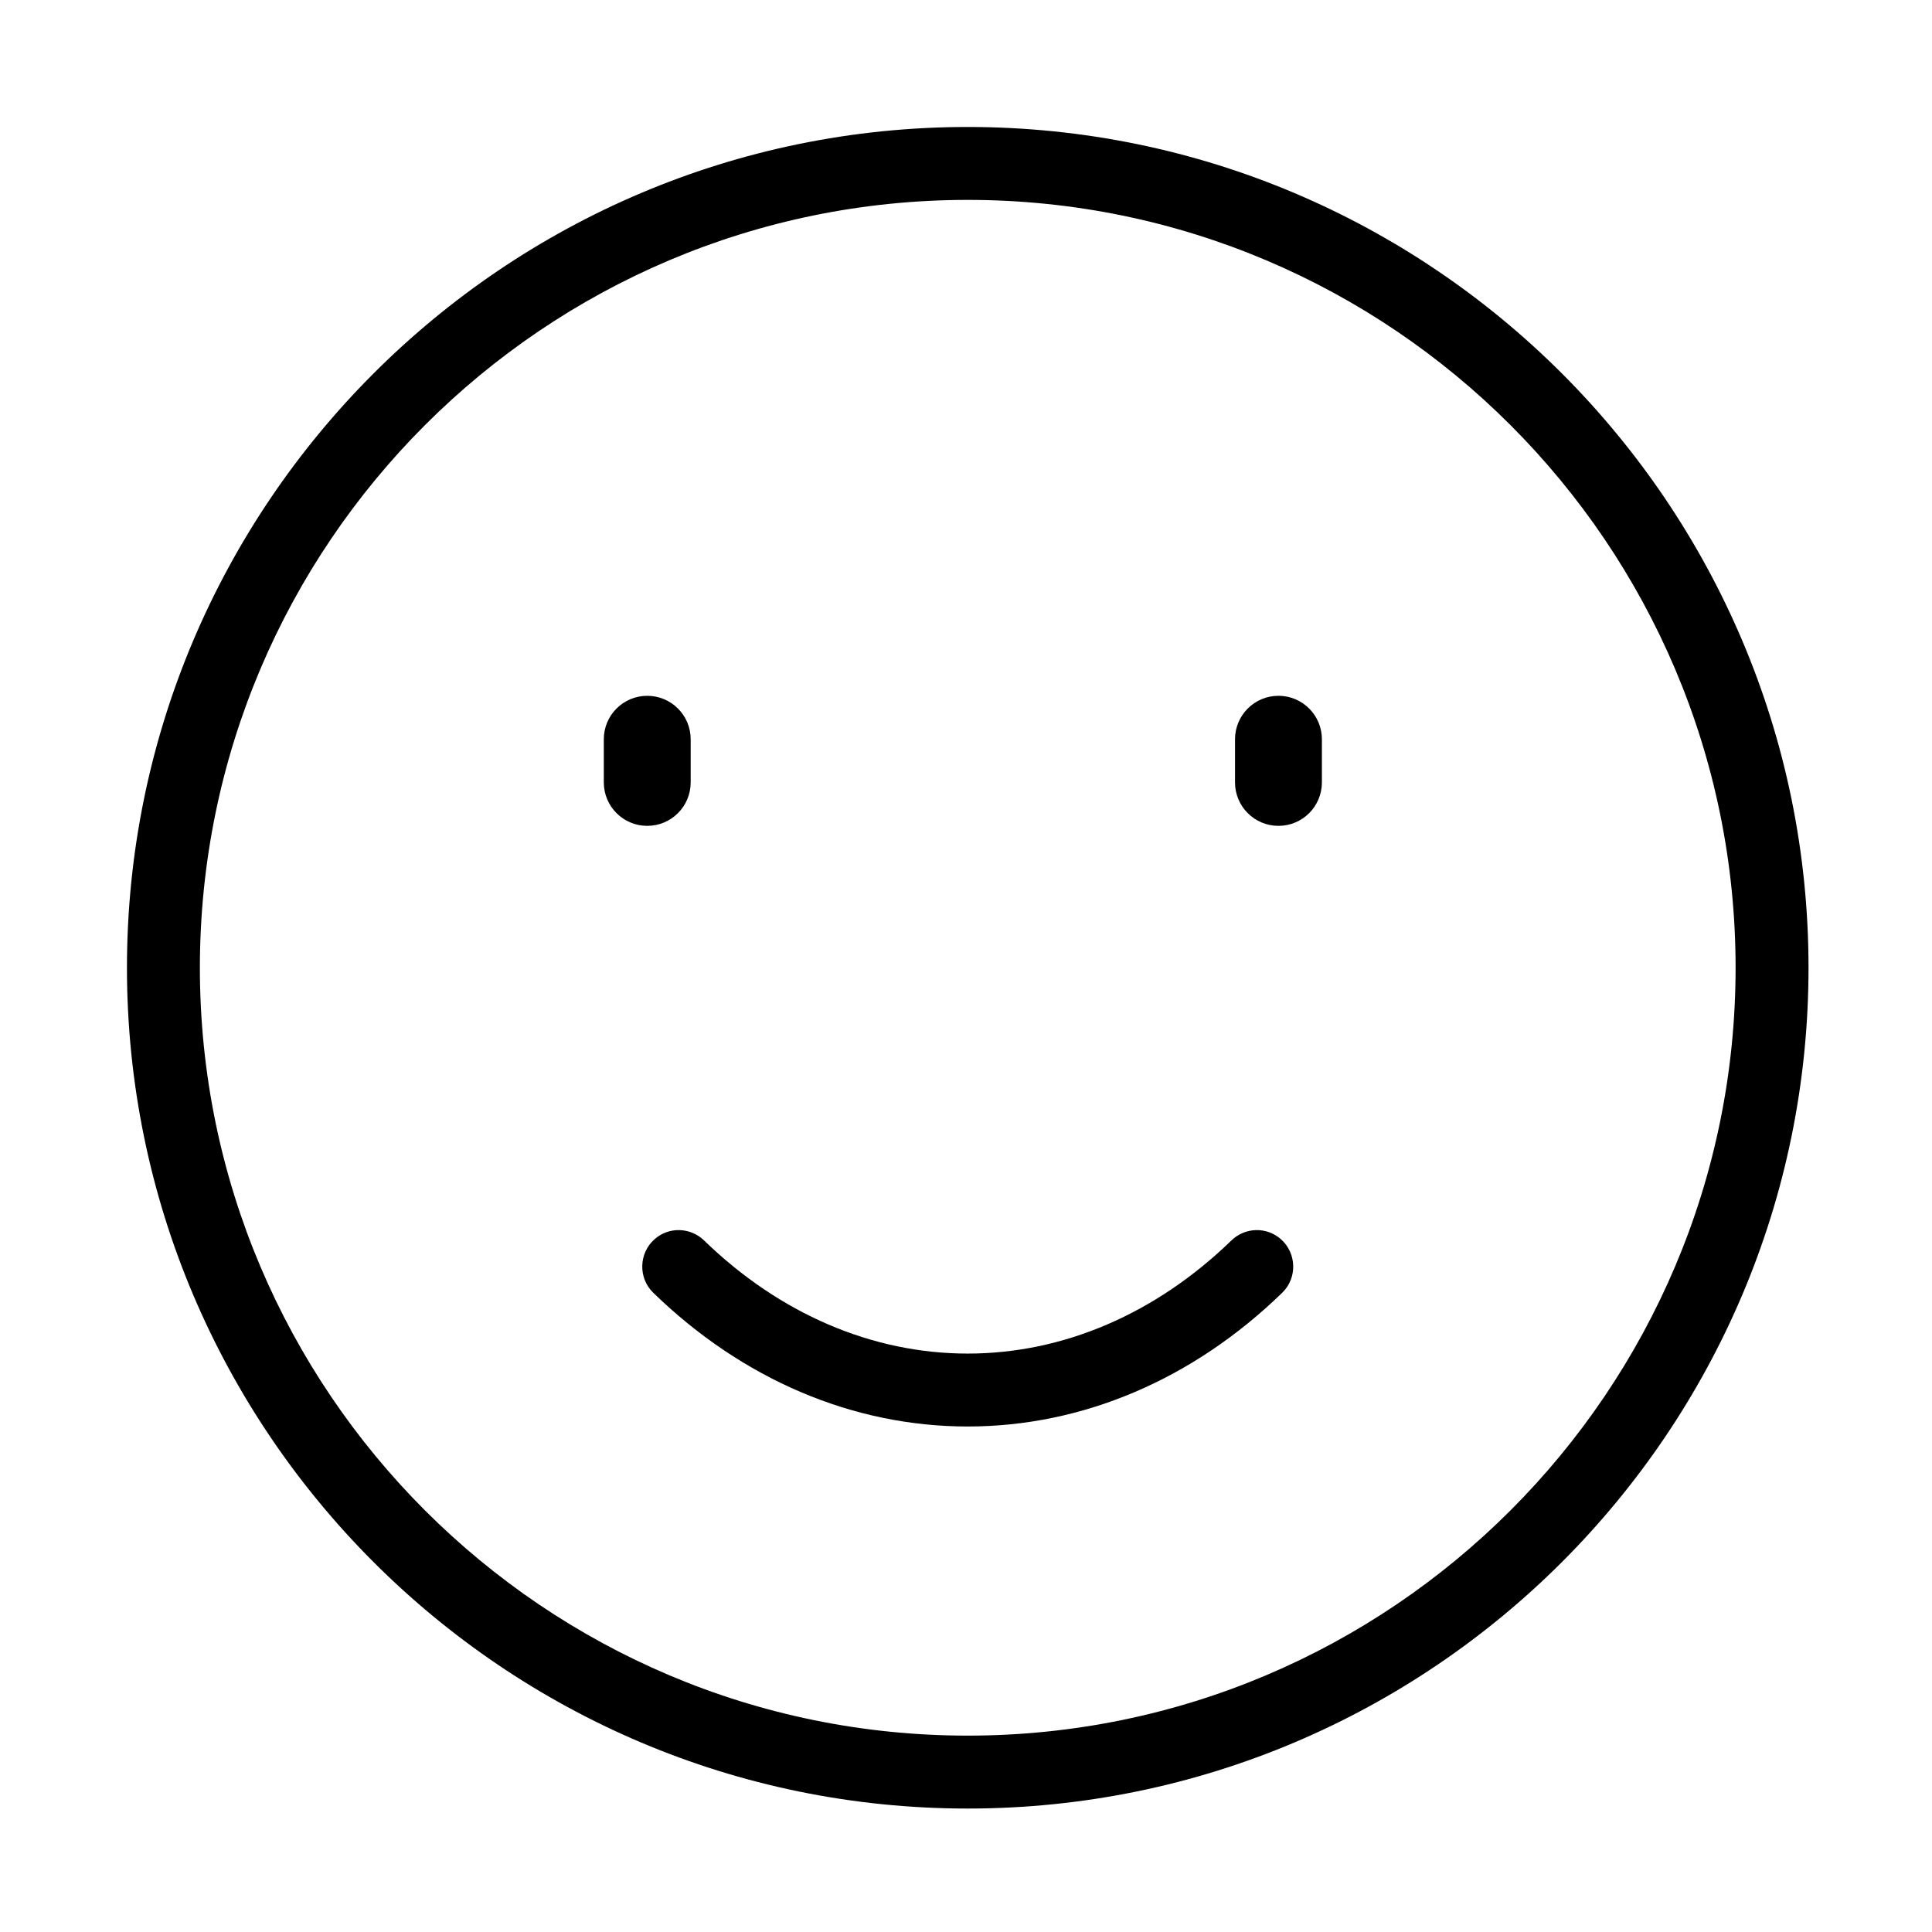 <?xml version="1.0" standalone="no"?><!DOCTYPE svg PUBLIC "-//W3C//DTD SVG 1.1//EN" "http://www.w3.org/Graphics/SVG/1.1/DTD/svg11.dtd"><svg t="1508822977108" class="icon" style="" viewBox="0 0 1024 1024" version="1.1" xmlns="http://www.w3.org/2000/svg" p-id="10589" xmlns:xlink="http://www.w3.org/1999/xlink" width="200" height="200"><defs><style type="text/css"></style></defs><path d="M512.919 958.567c-245.72 0-445.628-199.908-445.628-445.633S267.199 67.301 512.919 67.301c245.725 0 445.633 199.908 445.633 445.633S758.643 958.567 512.919 958.567zM512.919 105.951c-224.409 0-406.978 182.574-406.978 406.983s182.569 406.983 406.978 406.983 406.983-182.574 406.983-406.983S737.328 105.951 512.919 105.951z" p-id="10590"></path><path d="M512.919 756.073c-60.961 0-119.456-25.02-166.676-70.885-8.039-7.809-7.723-20.873 0.636-28.338l0 0c7.569-6.759 19.032-6.433 26.315 0.634 39.971 38.787 88.996 59.939 139.723 59.939 50.731 0 99.757-21.152 139.728-59.939 7.283-7.067 18.746-7.394 26.315-0.634l0 0c8.359 7.465 8.677 20.53 0.636 28.338C632.379 731.053 573.884 756.073 512.919 756.073z" p-id="10591"></path><path d="M343.052 437.725 343.052 437.725c-12.714 0-23.02-10.307-23.02-23.02l0-22.891c0-12.714 10.307-23.02 23.02-23.02l0 0c12.714 0 23.02 10.307 23.02 23.02l0 22.891C366.072 427.42 355.766 437.725 343.052 437.725z" p-id="10592"></path><path d="M677.61 437.725 677.61 437.725c-12.714 0-23.02-10.307-23.02-23.02l0-22.891c0-12.714 10.307-23.02 23.02-23.02l0 0c12.714 0 23.02 10.307 23.02 23.02l0 22.891C700.629 427.42 690.323 437.725 677.61 437.725z" p-id="10593"></path></svg>